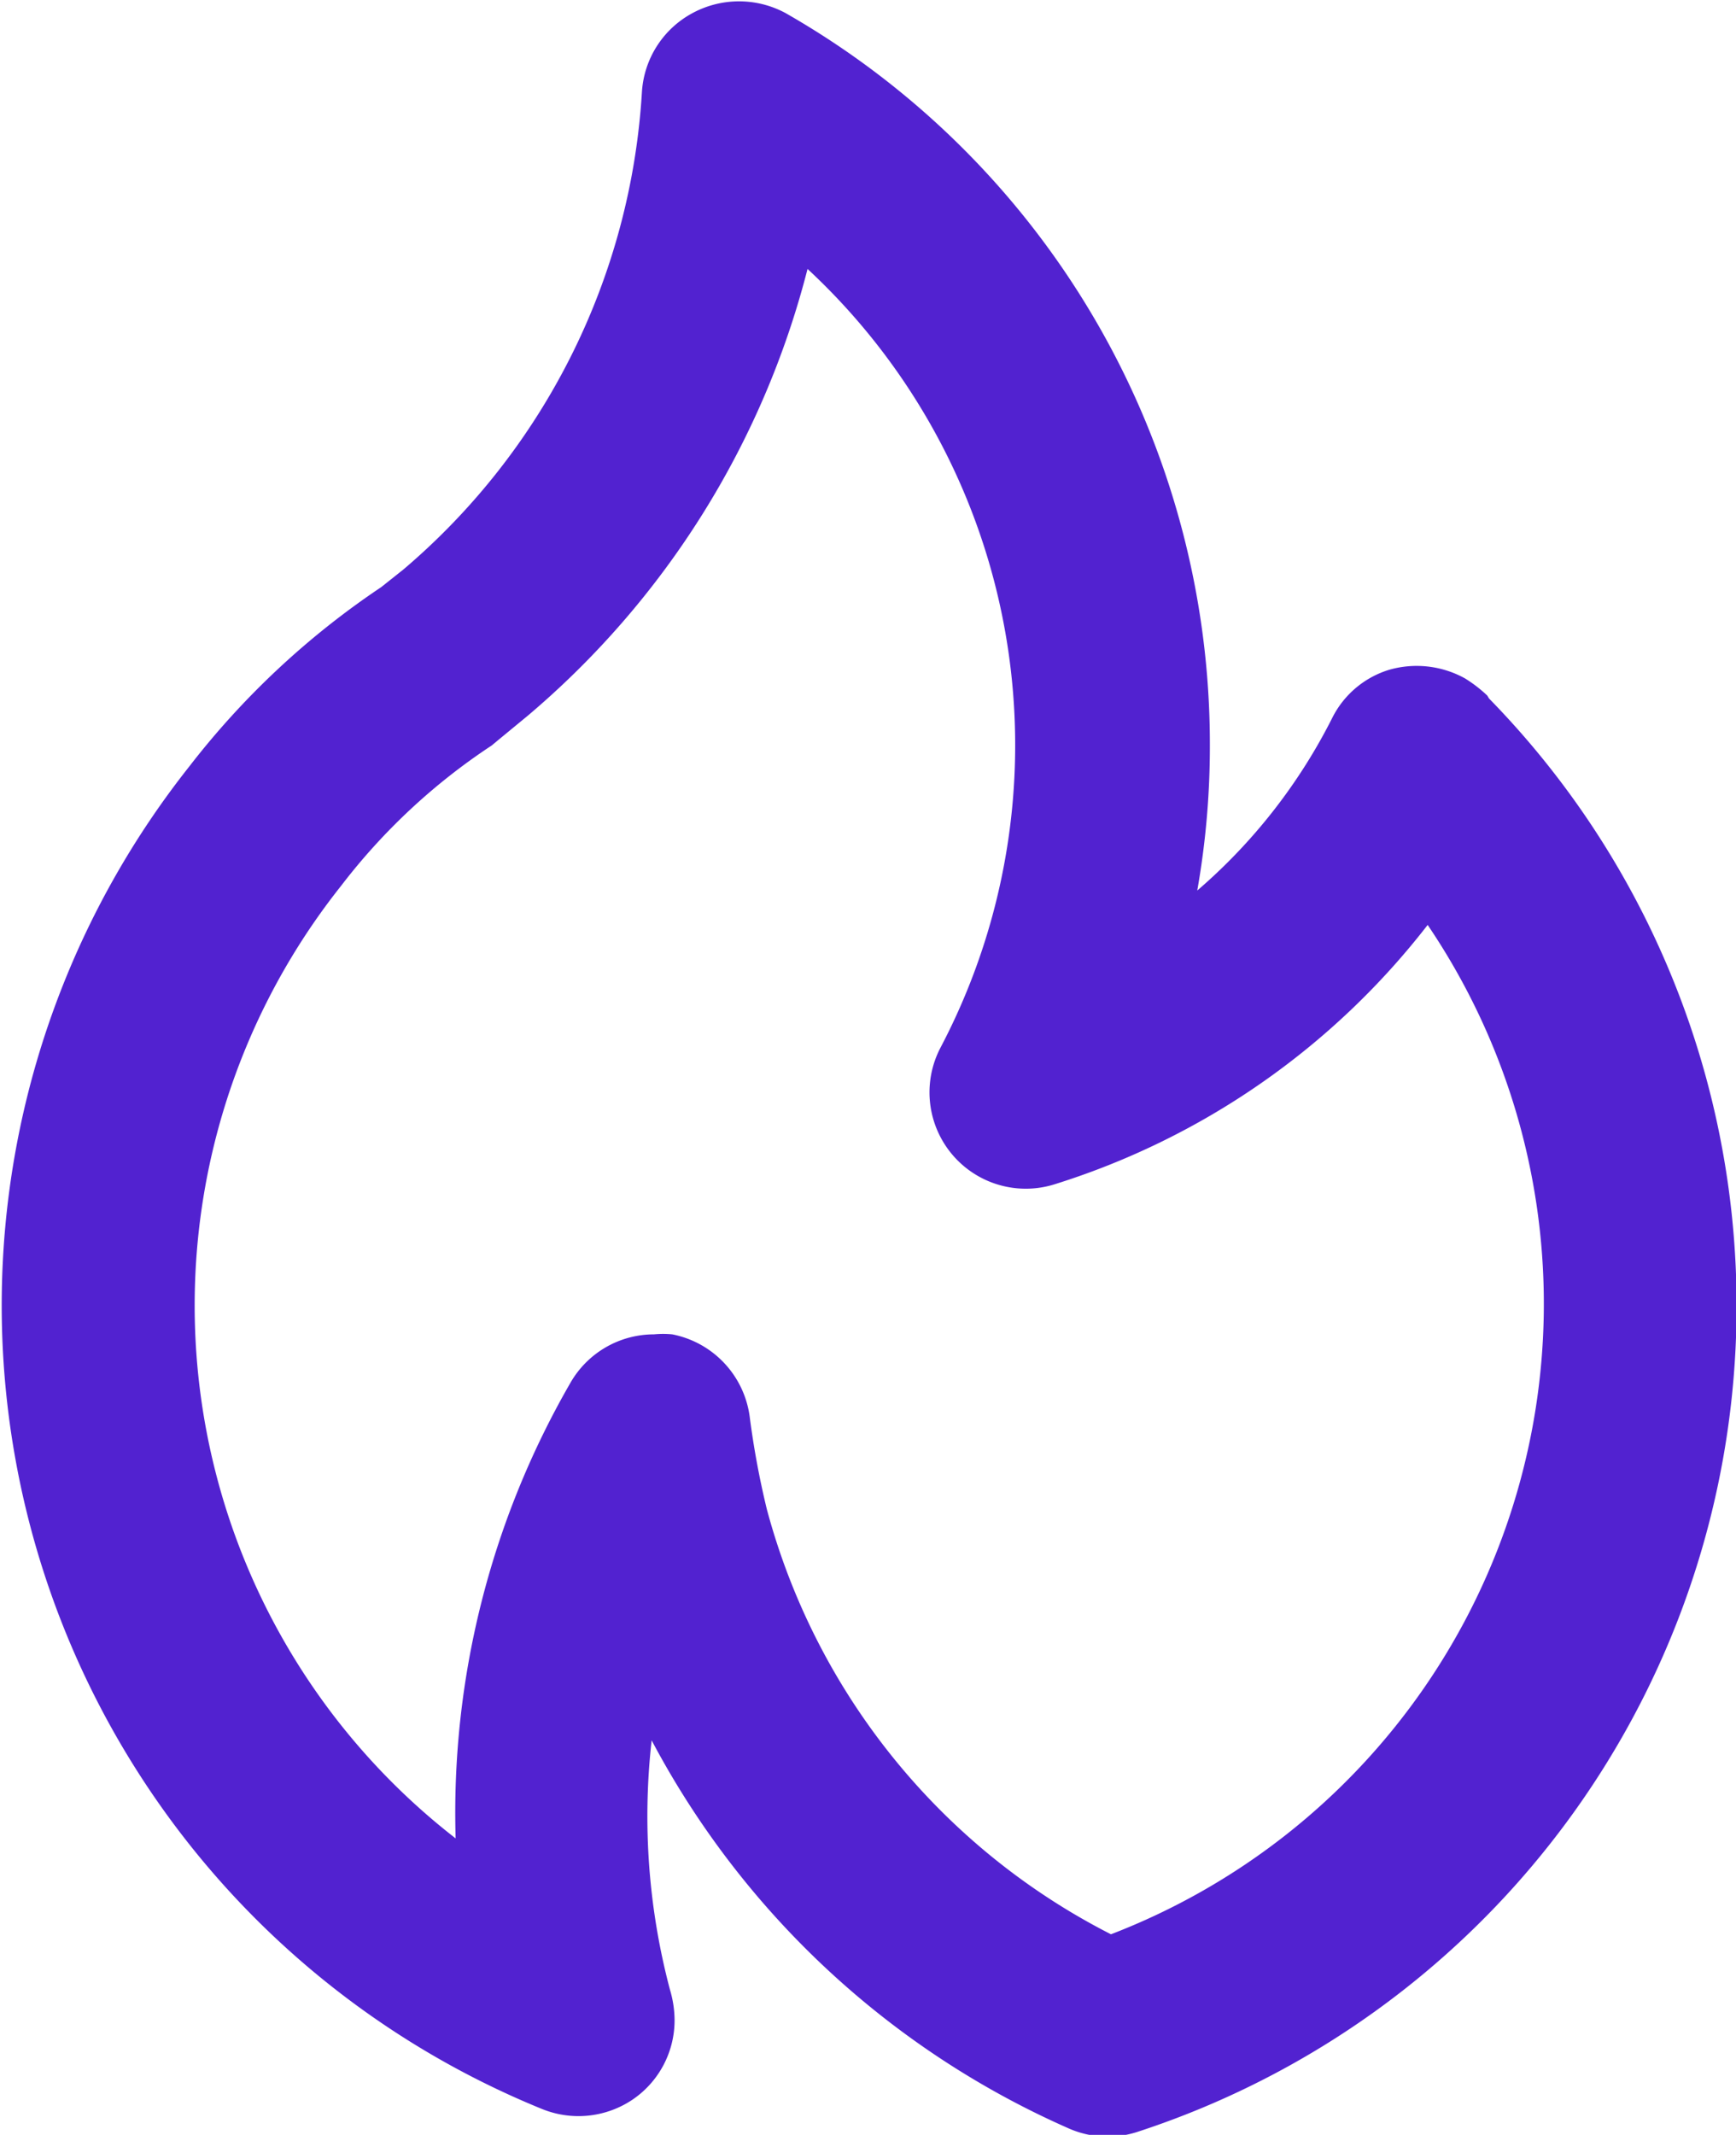 <svg id="Слой_1" data-name="Слой 1" xmlns="http://www.w3.org/2000/svg" viewBox="0 0 30.29 37.23"><defs><style>.cls-1{fill:#5222d0;}</style></defs><path class="cls-1" d="M534.34,534.18h0Zm16.75-.32a2.37,2.37,0,0,0-.39-.3,1.74,1.74,0,0,0-1.32-.15,1.65,1.65,0,0,0-1,.85,9.77,9.77,0,0,1-2.35,3,14.44,14.44,0,0,0,.22-2.54,14.68,14.68,0,0,0-7.4-12.76,1.71,1.71,0,0,0-1.63,0,1.68,1.68,0,0,0-.88,1.38,11.85,11.85,0,0,1-4.16,8.32l-.39.31a14.24,14.24,0,0,0-3.35,3.13,15.13,15.13,0,0,0,6.16,23.41,1.69,1.69,0,0,0,1.57-.16,1.67,1.67,0,0,0,.74-1.4,1.88,1.88,0,0,0-.08-.52,11.8,11.8,0,0,1-.32-4.35,15.13,15.13,0,0,0,7.26,6.76,1.68,1.68,0,0,0,1.21.07,15.15,15.15,0,0,0,6.14-25Zm-6.57,21.6a11.72,11.72,0,0,1-6-7.41,14.89,14.89,0,0,1-.3-1.62,1.69,1.69,0,0,0-1.35-1.43,1.66,1.66,0,0,0-.32,0,1.68,1.68,0,0,0-1.46.85,15,15,0,0,0-2,7.94,11.76,11.76,0,0,1-2-16.61,10.76,10.76,0,0,1,2.63-2.45l.12-.1.51-.42a15.09,15.09,0,0,0,4.88-7.79A11.33,11.33,0,0,1,541.55,540a1.68,1.68,0,0,0,2,2.38,13.22,13.22,0,0,0,6.5-4.52,11.78,11.78,0,0,1-5.52,17.6Zm0,0" transform="translate(-525.14 -521.73)"/></svg>